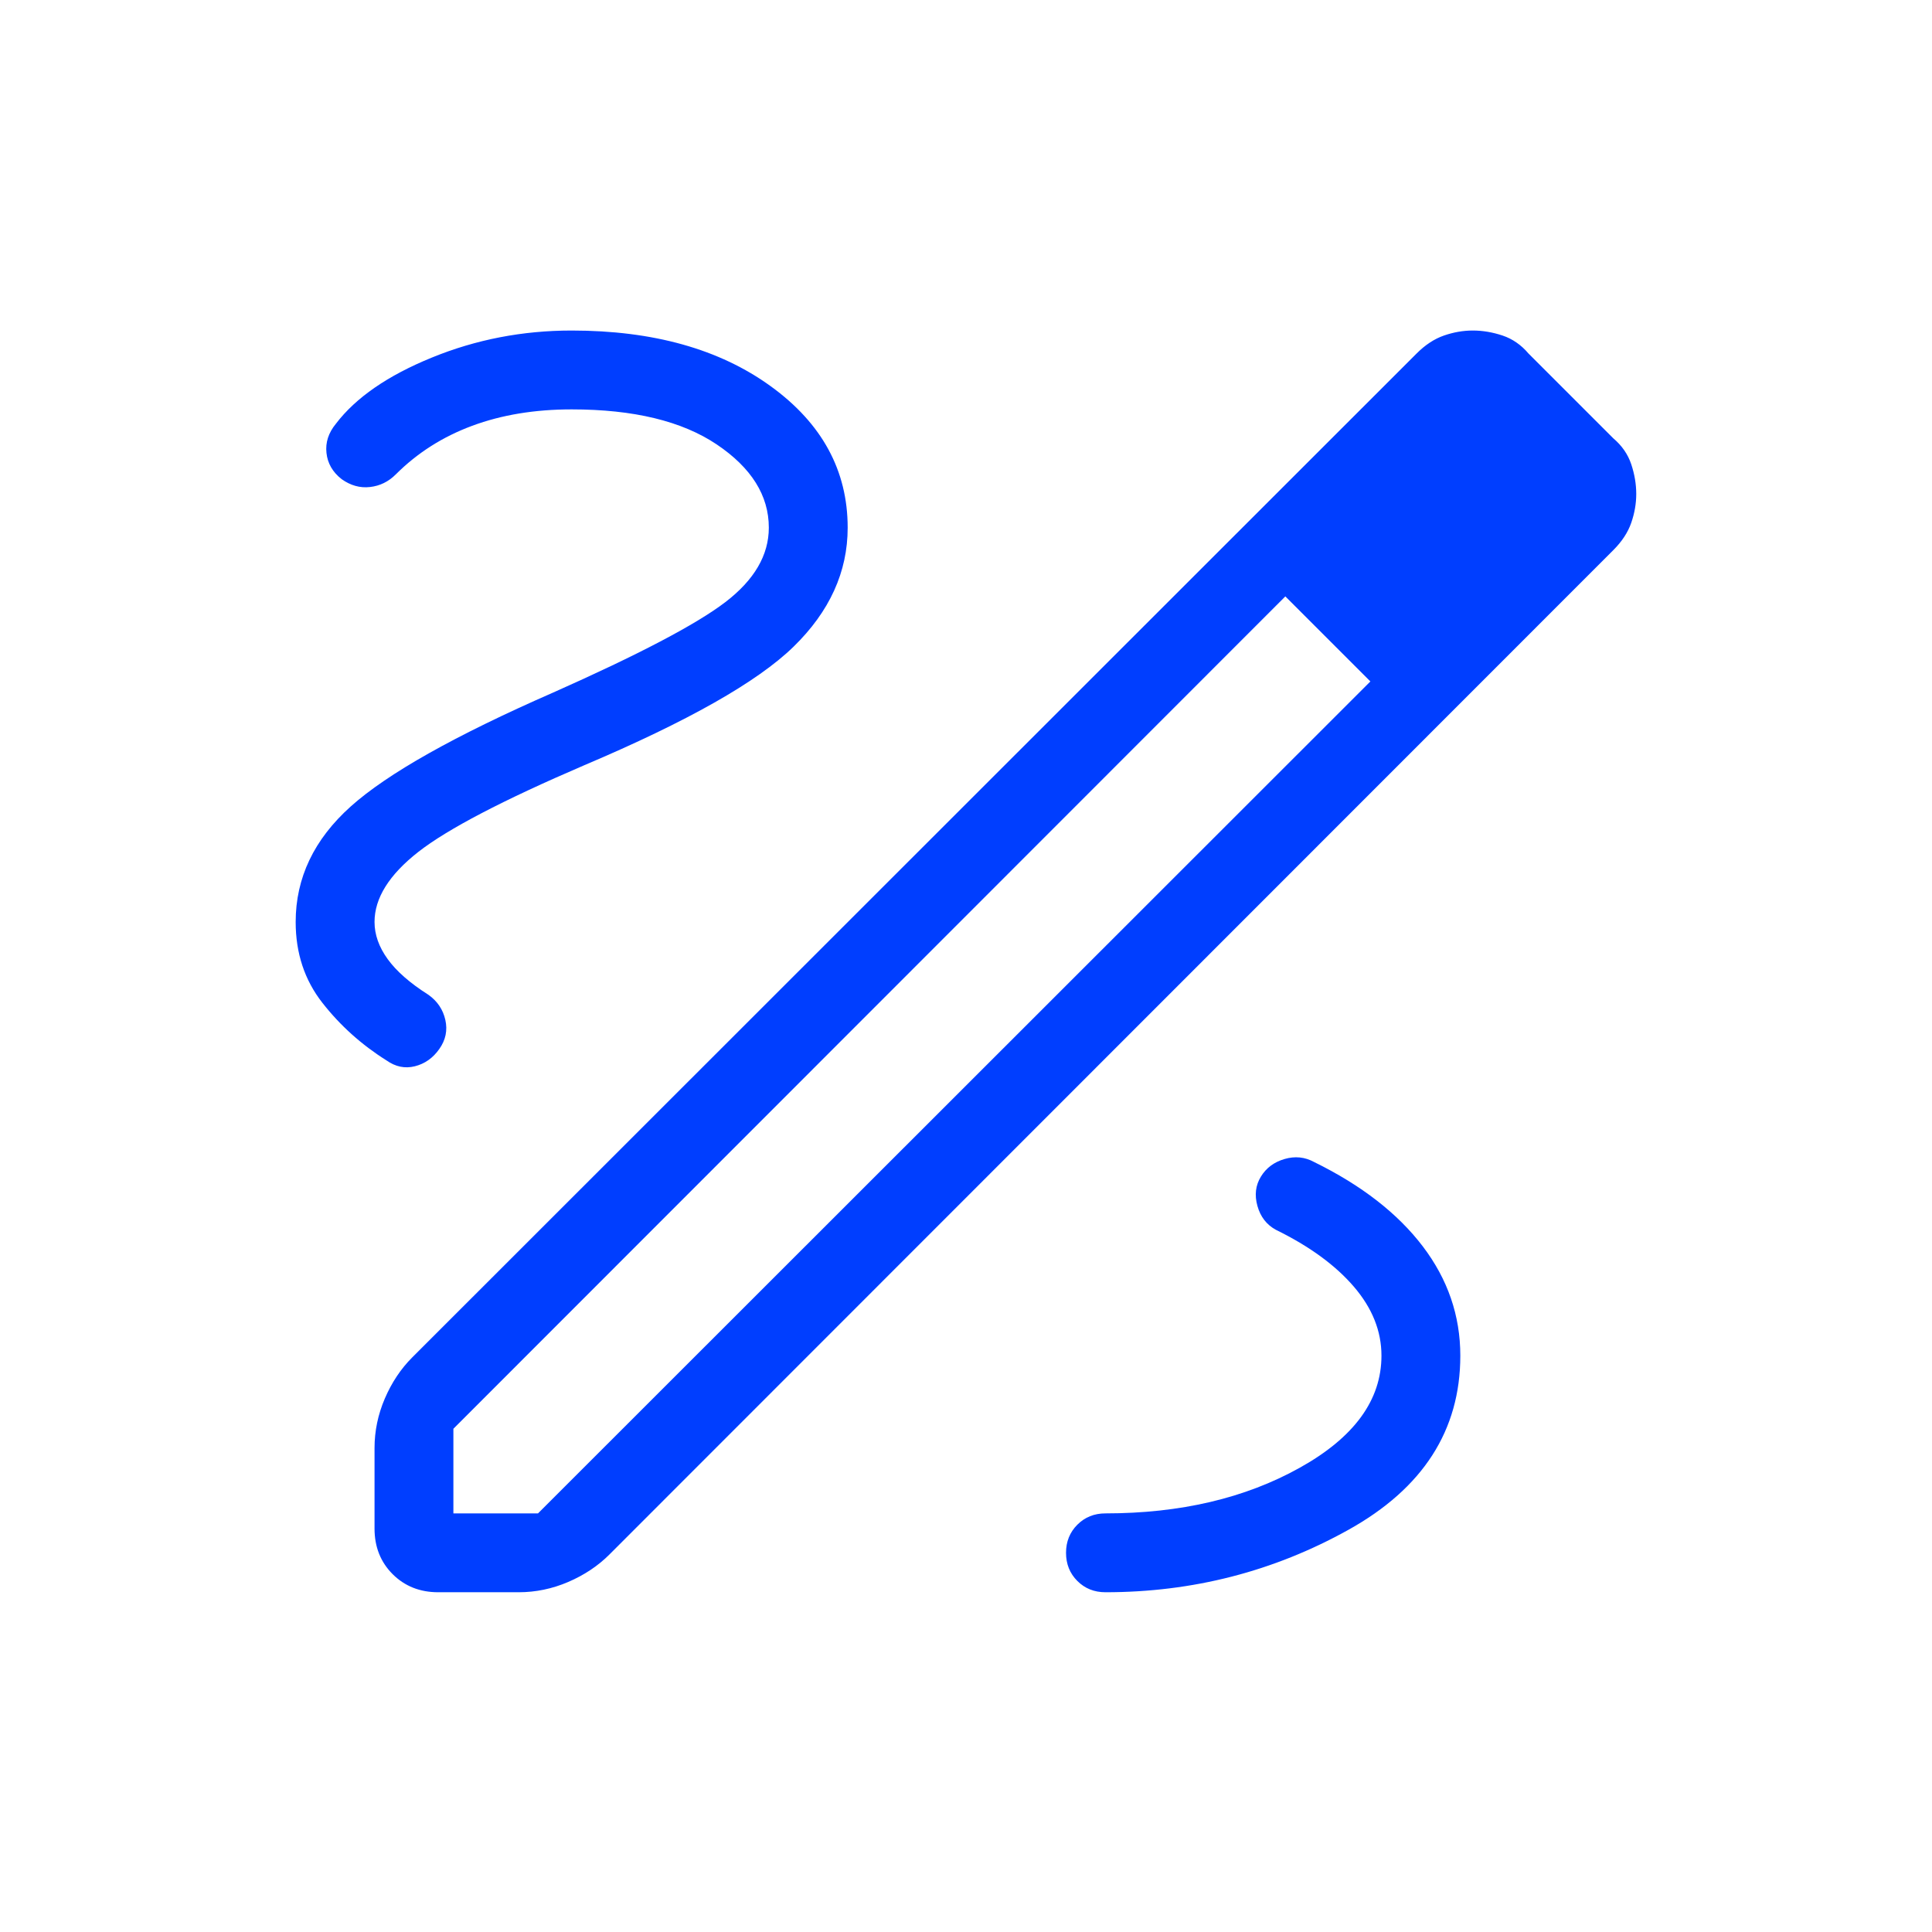 <svg width="49" height="49" viewBox="0 0 49 49" fill="none" xmlns="http://www.w3.org/2000/svg">
<path d="M11.114 40.383C10.65 40.383 10.265 40.23 9.958 39.924C9.652 39.617 9.499 39.232 9.499 38.768V36.726C9.499 36.295 9.586 35.876 9.76 35.47C9.935 35.063 10.167 34.715 10.456 34.426L35.926 8.968C36.146 8.747 36.378 8.595 36.622 8.51C36.865 8.426 37.109 8.383 37.353 8.383C37.604 8.383 37.856 8.426 38.108 8.51C38.361 8.595 38.581 8.747 38.768 8.968L40.914 11.114C41.135 11.301 41.287 11.521 41.372 11.774C41.456 12.026 41.499 12.278 41.499 12.529C41.499 12.773 41.456 13.017 41.372 13.26C41.287 13.504 41.135 13.736 40.914 13.956L15.456 39.426C15.167 39.715 14.819 39.947 14.412 40.122C14.006 40.296 13.587 40.383 13.156 40.383H11.114ZM11.499 38.383H13.645L34.756 17.283L33.703 16.179L32.599 15.126L11.499 36.237V38.383ZM33.703 16.179L32.599 15.126L34.756 17.283L33.703 16.179ZM28.037 40.383C30.248 40.383 32.3 39.856 34.195 38.802C36.09 37.749 37.037 36.276 37.037 34.383C37.037 33.368 36.719 32.443 36.083 31.608C35.448 30.774 34.53 30.061 33.33 29.472C33.094 29.343 32.844 29.318 32.58 29.395C32.315 29.472 32.115 29.62 31.98 29.841C31.844 30.061 31.814 30.31 31.891 30.585C31.968 30.861 32.124 31.063 32.36 31.191C33.212 31.609 33.871 32.09 34.337 32.633C34.804 33.177 35.037 33.76 35.037 34.383C35.037 35.509 34.346 36.457 32.962 37.227C31.579 37.998 29.937 38.383 28.037 38.383C27.753 38.383 27.515 38.479 27.324 38.67C27.133 38.861 27.037 39.099 27.037 39.383C27.037 39.668 27.133 39.906 27.324 40.097C27.515 40.288 27.753 40.383 28.037 40.383ZM19.499 13.383C19.499 14.081 19.13 14.711 18.393 15.274C17.656 15.836 16.199 16.601 14.022 17.568C11.535 18.657 9.826 19.62 8.895 20.454C7.964 21.289 7.499 22.265 7.499 23.383C7.499 24.173 7.724 24.856 8.176 25.433C8.627 26.01 9.169 26.497 9.803 26.895C10.031 27.056 10.27 27.106 10.522 27.043C10.773 26.98 10.98 26.835 11.141 26.606C11.303 26.378 11.354 26.132 11.295 25.868C11.236 25.604 11.092 25.391 10.864 25.229C10.4 24.935 10.056 24.634 9.833 24.326C9.61 24.018 9.499 23.704 9.499 23.383C9.499 22.778 9.869 22.186 10.61 21.606C11.351 21.027 12.753 20.295 14.814 19.41C17.44 18.297 19.21 17.295 20.126 16.402C21.041 15.51 21.499 14.504 21.499 13.383C21.499 11.935 20.849 10.739 19.549 9.797C18.249 8.854 16.565 8.383 14.499 8.383C13.255 8.383 12.074 8.611 10.955 9.068C9.835 9.524 9.023 10.085 8.518 10.749C8.331 10.977 8.251 11.223 8.28 11.487C8.308 11.751 8.436 11.973 8.664 12.152C8.892 12.314 9.132 12.381 9.383 12.352C9.635 12.324 9.854 12.217 10.041 12.029C10.585 11.486 11.229 11.076 11.976 10.799C12.722 10.522 13.563 10.383 14.499 10.383C16.07 10.383 17.297 10.68 18.178 11.272C19.058 11.864 19.499 12.568 19.499 13.383Z" fill="#003EFF"/>
</svg>
